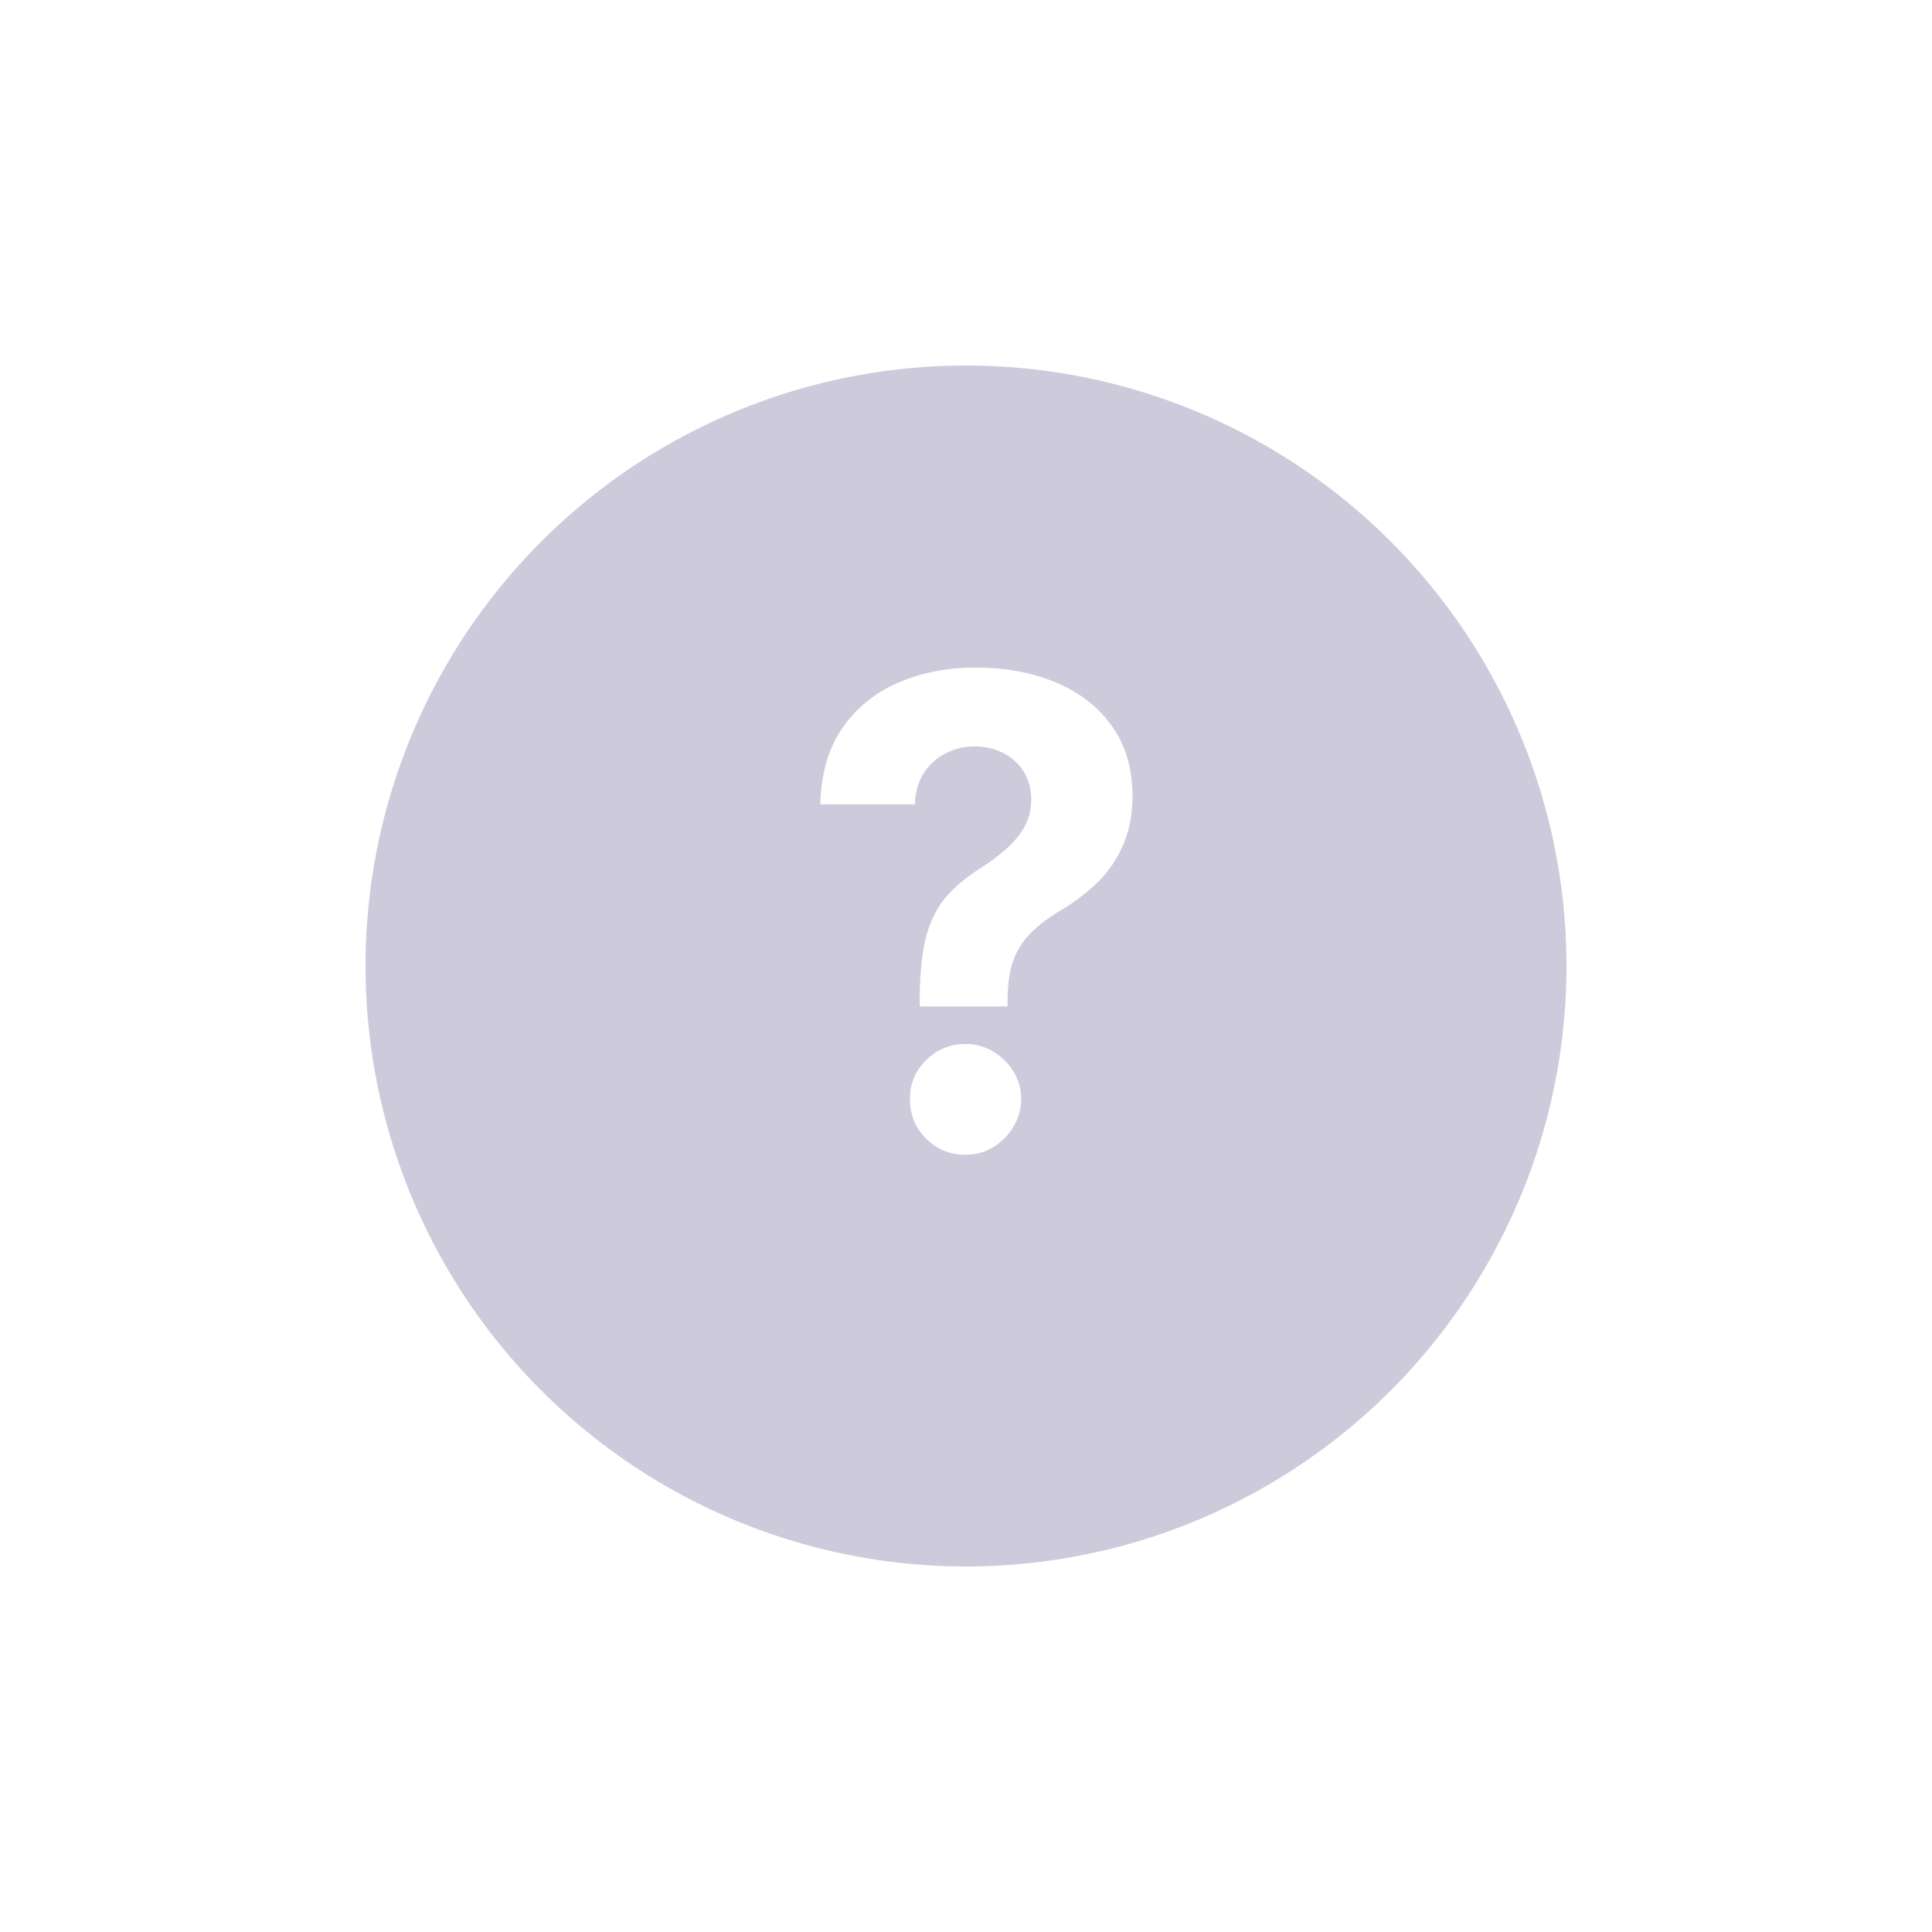 <svg width="74" height="74" viewBox="0 0 74 74" fill="none" xmlns="http://www.w3.org/2000/svg">
<g filter="url(#filter0_d_23_4635)">
<circle cx="37" cy="35" r="23" fill="#CDCBDB"/>
</g>
<path d="M35.227 38.549V38.247C35.233 37.211 35.325 36.386 35.502 35.77C35.686 35.155 35.952 34.658 36.301 34.279C36.651 33.9 37.071 33.557 37.562 33.249C37.929 33.012 38.258 32.767 38.548 32.512C38.838 32.258 39.068 31.976 39.24 31.669C39.412 31.355 39.498 31.006 39.498 30.621C39.498 30.213 39.4 29.855 39.205 29.547C39.009 29.239 38.746 29.002 38.414 28.837C38.089 28.671 37.728 28.588 37.331 28.588C36.947 28.588 36.583 28.674 36.239 28.846C35.896 29.011 35.615 29.26 35.396 29.591C35.177 29.917 35.059 30.322 35.041 30.808H31.419C31.448 29.624 31.732 28.647 32.271 27.878C32.809 27.102 33.523 26.525 34.41 26.147C35.298 25.762 36.278 25.57 37.349 25.57C38.527 25.57 39.569 25.765 40.474 26.155C41.38 26.54 42.09 27.099 42.605 27.834C43.12 28.567 43.377 29.452 43.377 30.488C43.377 31.18 43.262 31.796 43.031 32.334C42.806 32.867 42.489 33.341 42.081 33.755C41.673 34.163 41.19 34.533 40.634 34.865C40.166 35.143 39.782 35.433 39.48 35.735C39.184 36.037 38.962 36.386 38.814 36.782C38.672 37.179 38.598 37.667 38.592 38.247V38.549H35.227ZM36.985 44.231C36.393 44.231 35.887 44.024 35.467 43.609C35.053 43.189 34.849 42.686 34.854 42.1C34.849 41.52 35.053 41.023 35.467 40.609C35.887 40.194 36.393 39.987 36.985 39.987C37.547 39.987 38.041 40.194 38.468 40.609C38.894 41.023 39.11 41.52 39.116 42.1C39.11 42.491 39.006 42.849 38.805 43.174C38.61 43.494 38.352 43.751 38.033 43.947C37.713 44.136 37.364 44.231 36.985 44.231Z" fill="white"/>
<defs>
<filter id="filter0_d_23_4635" x="0" y="0" width="74" height="74" filterUnits="userSpaceOnUse" color-interpolation-filters="sRGB">
<feFlood flood-opacity="0" result="BackgroundImageFix"/>
<feColorMatrix in="SourceAlpha" type="matrix" values="0 0 0 0 0 0 0 0 0 0 0 0 0 0 0 0 0 0 127 0" result="hardAlpha"/>
<feOffset dy="2"/>
<feGaussianBlur stdDeviation="7"/>
<feComposite in2="hardAlpha" operator="out"/>
<feColorMatrix type="matrix" values="0 0 0 0 0 0 0 0 0 0 0 0 0 0 0 0 0 0 0.15 0"/>
<feBlend mode="normal" in2="BackgroundImageFix" result="effect1_dropShadow_23_4635"/>
<feBlend mode="normal" in="SourceGraphic" in2="effect1_dropShadow_23_4635" result="shape"/>
</filter>
</defs>
</svg>
